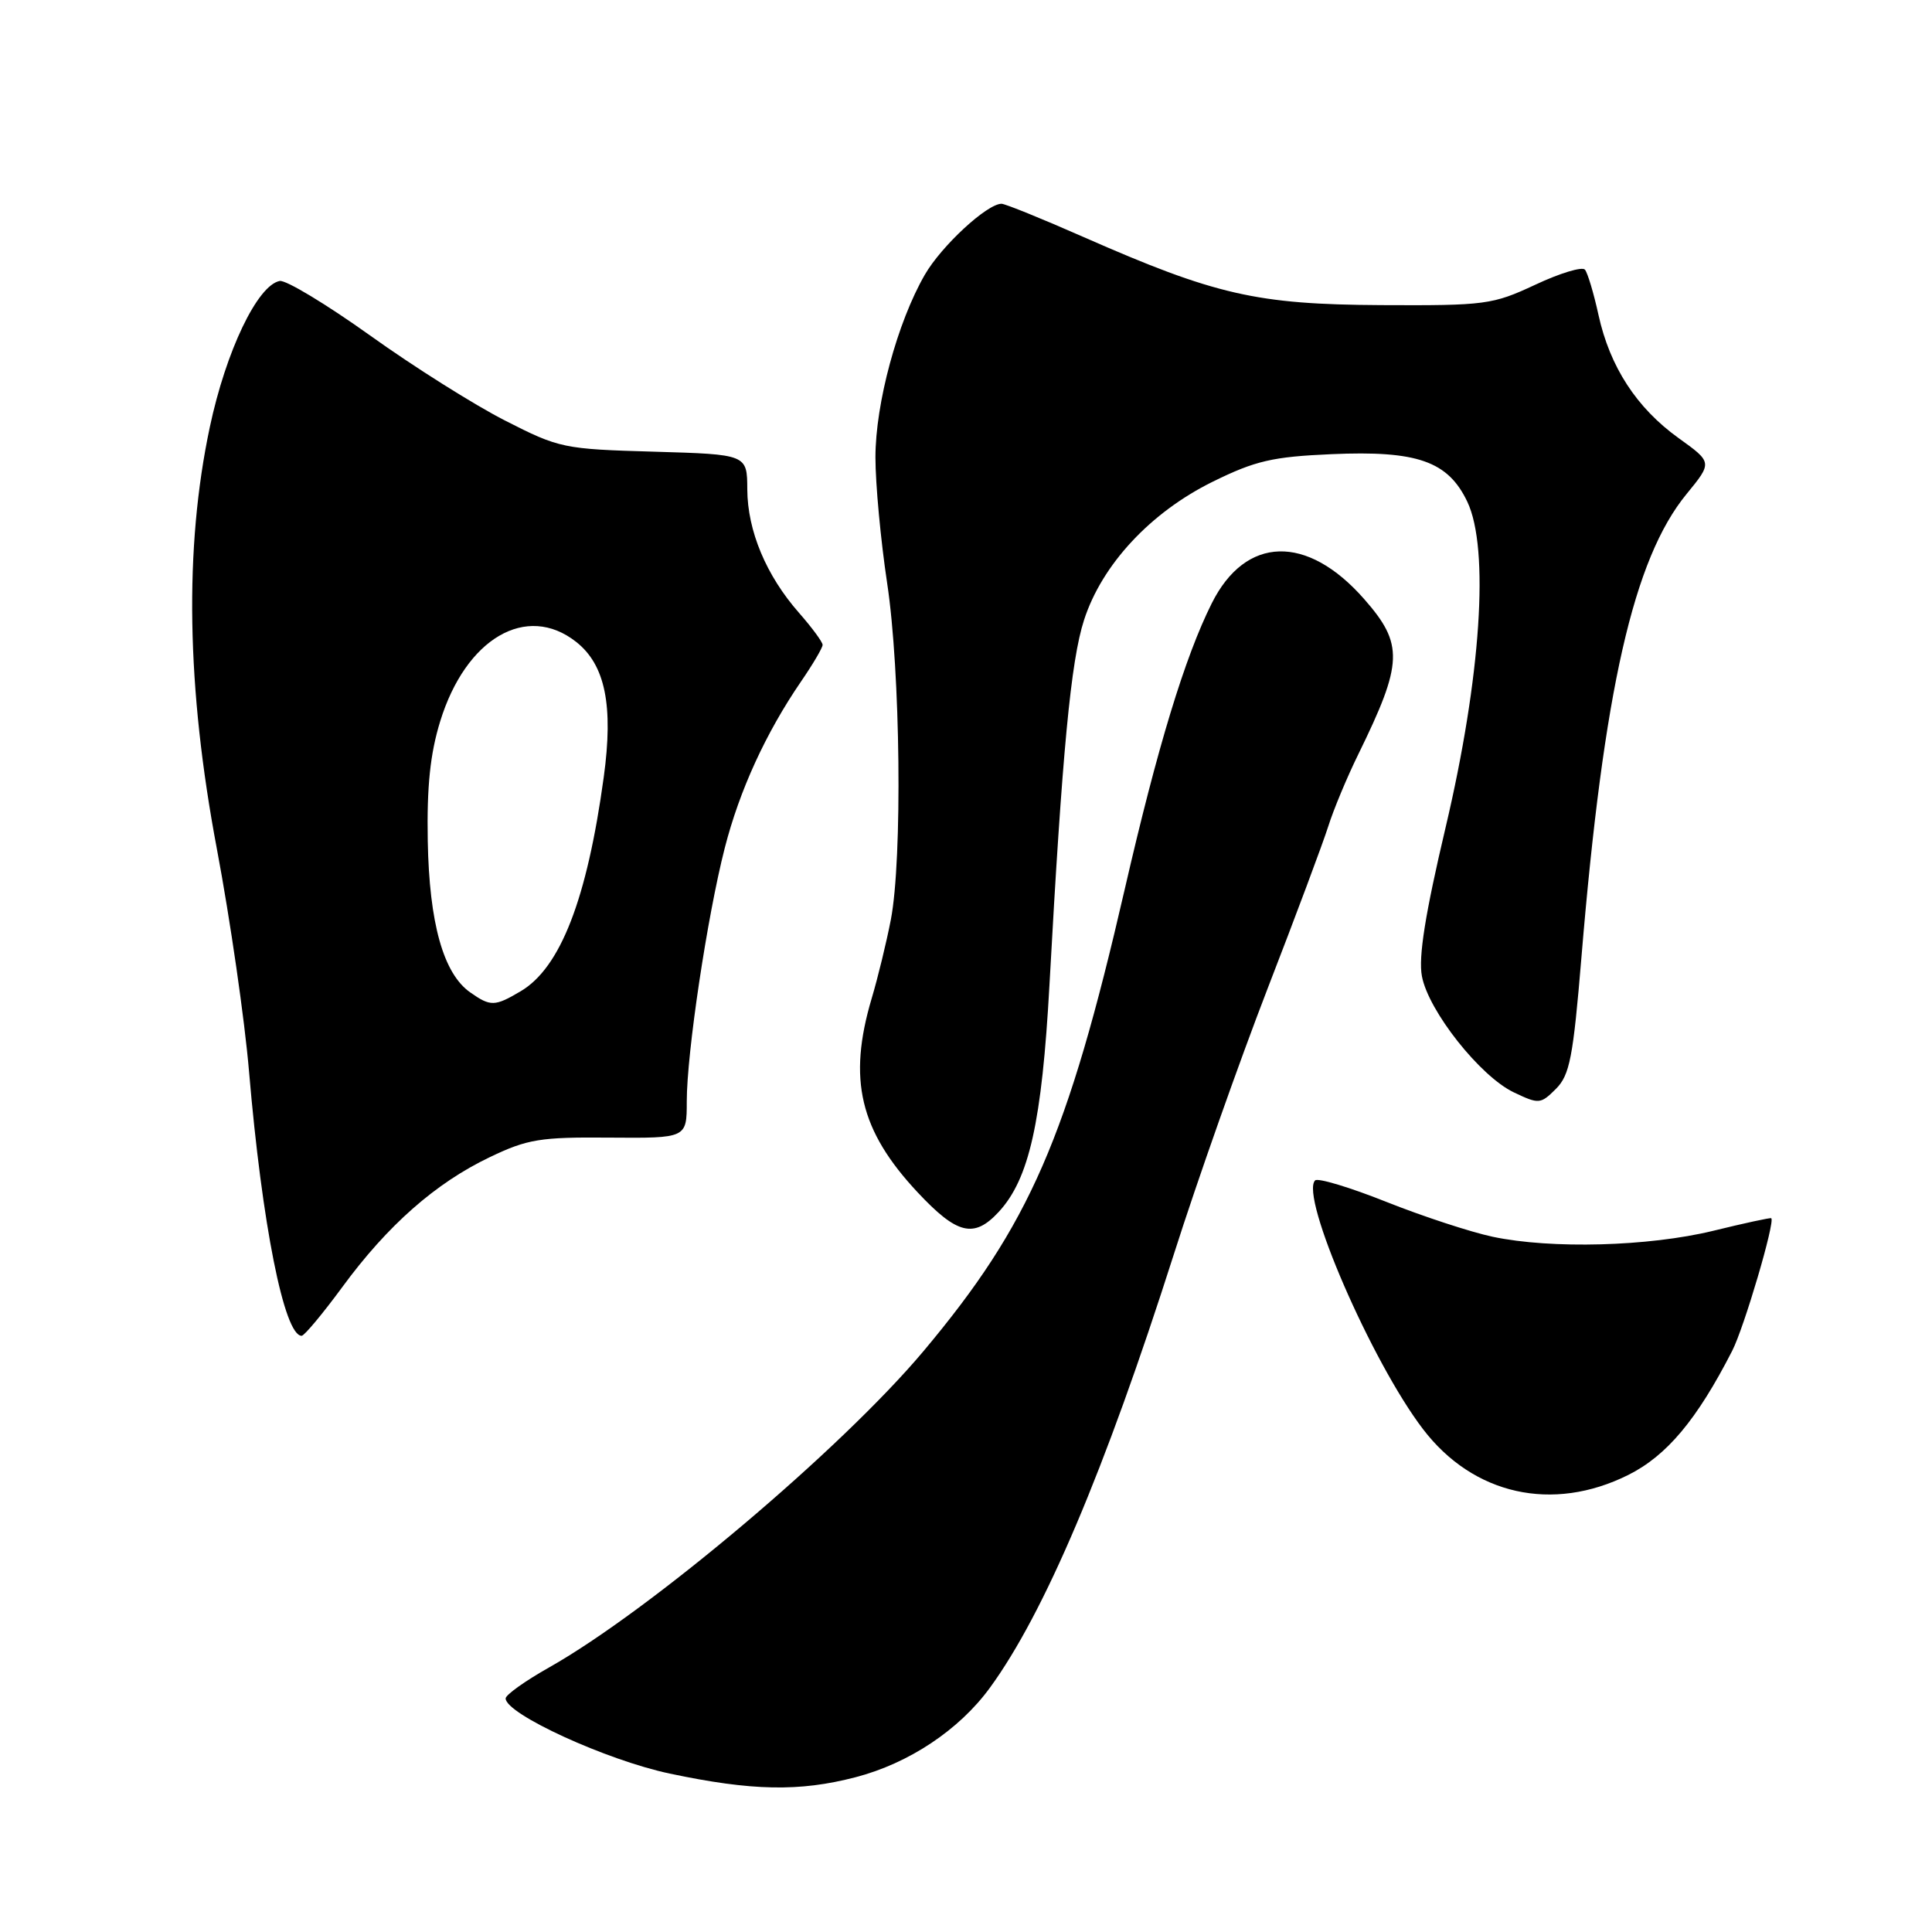 <?xml version="1.0" encoding="UTF-8" standalone="no"?>
<!DOCTYPE svg PUBLIC "-//W3C//DTD SVG 1.1//EN" "http://www.w3.org/Graphics/SVG/1.1/DTD/svg11.dtd" >
<svg xmlns="http://www.w3.org/2000/svg" xmlns:xlink="http://www.w3.org/1999/xlink" version="1.1" viewBox="0 0 256 256">
 <g >
 <path fill="currentColor"
d=" M 113.37 235.49 C 120.44 233.65 127.09 229.22 131.15 223.66 C 138.38 213.76 146.36 194.96 155.54 166.20 C 158.64 156.46 164.24 140.62 167.96 131.00 C 171.69 121.38 175.30 111.70 176.00 109.50 C 176.69 107.30 178.49 102.98 180.00 99.91 C 185.92 87.82 186.01 85.36 180.76 79.38 C 173.19 70.75 165.04 70.98 160.56 79.95 C 157.01 87.04 153.37 98.98 149.04 117.80 C 141.44 150.78 136.43 162.27 122.37 179.03 C 111.51 191.97 86.16 213.38 72.75 220.95 C 69.59 222.73 67.00 224.58 67.00 225.05 C 67.00 227.11 80.40 233.25 88.75 235.01 C 99.63 237.31 105.93 237.43 113.37 235.49 Z  M 215.75 195.44 C 220.85 192.89 224.84 188.14 229.52 179.00 C 231.10 175.93 235.25 161.84 234.70 161.42 C 234.59 161.33 231.12 162.08 227.00 163.09 C 218.44 165.17 205.58 165.52 197.80 163.88 C 194.88 163.26 188.54 161.18 183.71 159.26 C 178.87 157.33 174.62 156.05 174.26 156.41 C 172.21 158.46 181.74 180.44 188.55 189.36 C 195.21 198.09 205.72 200.44 215.75 195.44 Z  M 45.36 170.54 C 51.36 162.36 57.72 156.76 64.88 153.34 C 69.90 150.93 71.59 150.66 80.75 150.74 C 91.00 150.82 91.00 150.82 91.00 145.94 C 91.00 139.54 93.71 121.44 96.03 112.38 C 97.99 104.72 101.47 97.13 106.13 90.32 C 107.71 88.02 109.00 85.83 109.00 85.45 C 109.00 85.07 107.59 83.16 105.87 81.20 C 101.52 76.25 99.05 70.34 99.02 64.85 C 99.00 60.21 99.00 60.21 86.66 59.85 C 74.66 59.51 74.10 59.39 66.91 55.72 C 62.83 53.64 54.78 48.57 49.02 44.44 C 43.25 40.32 37.87 37.07 37.06 37.23 C 34.11 37.80 29.94 46.52 27.80 56.60 C 24.40 72.61 24.71 91.15 28.74 112.50 C 30.50 121.85 32.42 135.12 33.00 142.00 C 34.72 162.21 37.66 177.00 39.97 177.00 C 40.32 177.00 42.75 174.09 45.36 170.54 Z  M 132.33 160.59 C 136.37 156.23 138.06 148.67 139.06 130.50 C 140.75 99.60 141.89 87.56 143.64 82.16 C 146.01 74.81 152.46 67.88 160.71 63.82 C 166.34 61.05 168.62 60.52 176.42 60.18 C 187.80 59.68 191.87 61.11 194.43 66.49 C 197.38 72.71 196.24 89.74 191.55 109.64 C 188.85 121.08 187.93 126.82 188.41 129.35 C 189.27 133.95 196.13 142.62 200.58 144.74 C 203.92 146.33 204.13 146.31 206.17 144.28 C 208.00 142.45 208.45 140.11 209.55 126.83 C 212.49 91.45 216.44 74.05 223.47 65.47 C 226.91 61.27 226.91 61.27 222.41 58.04 C 216.86 54.05 213.32 48.61 211.81 41.74 C 211.18 38.86 210.37 36.15 210.01 35.73 C 209.65 35.30 206.68 36.20 203.43 37.73 C 197.77 40.37 196.84 40.50 183.00 40.43 C 166.49 40.34 161.04 39.09 143.58 31.41 C 138.07 28.98 133.18 27.00 132.71 27.00 C 130.79 27.00 124.74 32.59 122.54 36.41 C 118.91 42.70 116.00 53.46 116.00 60.61 C 116.00 64.13 116.70 71.62 117.55 77.26 C 119.32 88.93 119.59 113.82 118.04 121.87 C 117.47 124.82 116.33 129.52 115.50 132.30 C 112.32 143.02 113.92 149.79 121.58 157.98 C 126.82 163.58 129.05 164.13 132.33 160.59 Z  M 62.31 131.50 C 58.75 129.01 56.88 122.34 56.68 111.42 C 56.55 104.22 57.00 99.88 58.33 95.57 C 61.72 84.58 69.77 79.88 76.34 85.05 C 80.20 88.09 81.30 93.48 80.00 102.97 C 77.79 119.13 74.26 128.23 69.00 131.34 C 65.56 133.38 65.00 133.39 62.31 131.50 Z "/>
</g>
</svg>